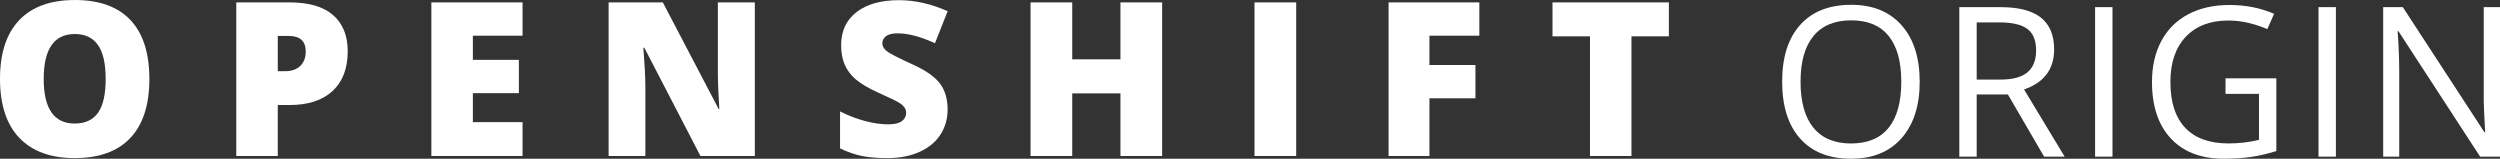 <svg xmlns="http://www.w3.org/2000/svg" xmlns:xlink="http://www.w3.org/1999/xlink" id="Layer_1" width="160" height="10.159" x="0" y="0" enable-background="new -8.194 -.059 160 10.159" version="1.1" viewBox="-8.194 -0.059 160 10.159" xml:space="preserve"><rect x="-8.194" y="-0.059" width="160" height="10.159" fill="#333333" stroke="none"/><g><path fill="#FFF" d="M1.366,4.996c0,1.654-0.406,2.911-1.216,3.772c-0.812,0.861-2,1.291-3.564,1.291 c-1.541,0-2.723-0.434-3.546-1.298c-0.823-0.864-1.234-2.125-1.234-3.779c0-1.635,0.409-2.885,1.227-3.747 c0.817-0.862,2.007-1.293,3.566-1.293c1.564,0,2.75,0.428,3.557,1.284C0.963,2.08,1.366,3.338,1.366,4.996z M-5.397,4.996 c0,1.901,0.662,2.851,1.982,2.851c0.673,0,1.171-0.23,1.496-0.691c0.325-0.462,0.488-1.183,0.488-2.16 c0-0.982-0.164-1.708-0.494-2.175c-0.33-0.468-0.822-0.703-1.477-0.703C-4.731,2.118-5.397,3.078-5.397,4.996z"/><path fill="#FFF" d="M14.06,3.221c0,1.098-0.324,1.945-0.971,2.545c-0.648,0.598-1.568,0.897-2.759,0.897H9.583v3.261H6.928 v-9.83h3.401c1.241,0,2.173,0.271,2.796,0.814C13.748,1.451,14.06,2.222,14.06,3.221z M9.583,4.498h0.485 c0.398,0,0.716-0.111,0.952-0.336c0.235-0.225,0.353-0.534,0.353-0.928c0-0.664-0.368-0.995-1.103-0.995H9.584v2.259H9.583z"/><path fill="#FFF" d="M25.249,9.924h-5.835v-9.83h5.835v2.131h-3.18v1.546h2.945v2.132h-2.945v1.854h3.18V9.924z"/><path fill="#FFF" d="M40.116,9.924h-3.482l-3.59-6.926h-0.062c0.085,1.089,0.128,1.92,0.128,2.494v4.432h-2.353v-9.83h3.469 l3.577,6.83h0.04c-0.062-0.99-0.094-1.786-0.094-2.387V0.094h2.366V9.924z"/><path fill="#FFF" d="M52.453,6.939c0,0.608-0.154,1.149-0.463,1.623c-0.31,0.474-0.755,0.84-1.338,1.102 c-0.582,0.262-1.267,0.395-2.051,0.395c-0.654,0-1.203-0.046-1.646-0.138s-0.906-0.252-1.385-0.481V7.072 c0.507,0.26,1.034,0.463,1.581,0.609c0.546,0.146,1.049,0.218,1.506,0.218c0.395,0,0.684-0.068,0.867-0.205 s0.276-0.313,0.276-0.528c0-0.135-0.037-0.253-0.11-0.352c-0.074-0.102-0.192-0.204-0.356-0.307 c-0.163-0.103-0.6-0.314-1.308-0.631c-0.641-0.292-1.121-0.574-1.442-0.848c-0.321-0.273-0.559-0.587-0.713-0.941 c-0.155-0.354-0.232-0.773-0.232-1.257c0-0.906,0.33-1.61,0.989-2.118c0.659-0.506,1.564-0.76,2.715-0.76 c1.018,0,2.056,0.235,3.113,0.706l-0.813,2.05c-0.919-0.421-1.712-0.633-2.38-0.633c-0.345,0-0.597,0.061-0.753,0.182 c-0.157,0.121-0.235,0.272-0.235,0.451c0,0.192,0.1,0.365,0.299,0.517c0.2,0.153,0.741,0.43,1.624,0.834 c0.847,0.381,1.436,0.79,1.765,1.226C52.288,5.725,52.453,6.276,52.453,6.939z"/><path fill="#FFF" d="M66.183,9.924h-2.668V5.917h-3.086v4.007h-2.668v-9.83h2.668v3.644h3.086V0.094h2.668V9.924z"/><path fill="#FFF" d="M72.094,9.924v-9.83h2.668v9.83H72.094z"/><path fill="#FFF" d="M83.29,9.924h-2.615v-9.83h5.809v2.131H83.29v1.876h2.944v2.131H83.29V9.924z"/><path fill="#FFF" d="M96.22,9.924h-2.655V2.267h-2.399V0.094h7.448v2.172H96.22V9.924z"/></g><g><path fill="#FFF" d="M114.667,5.171c0,1.53-0.388,2.735-1.161,3.612c-0.774,0.877-1.852,1.316-3.23,1.316 c-1.41,0-2.497-0.431-3.263-1.292c-0.768-0.86-1.149-2.079-1.149-3.649c0-1.559,0.385-2.766,1.152-3.623s1.858-1.286,3.272-1.286 c1.375,0,2.448,0.438,3.221,1.309C114.282,2.432,114.667,3.635,114.667,5.171z M107.041,5.171c0,1.295,0.277,2.279,0.829,2.949 c0.552,0.669,1.354,1.003,2.405,1.003c1.06,0,1.86-0.334,2.401-1.001c0.54-0.667,0.812-1.651,0.812-2.951 c0-1.287-0.269-2.263-0.809-2.929c-0.539-0.666-1.336-0.999-2.393-0.999c-1.061,0-1.866,0.334-2.419,1.004 C107.316,2.917,107.041,3.892,107.041,5.171z"/><path fill="#FFF" d="M118.314,5.988v3.979h-1.112V0.398h2.626c1.172,0,2.042,0.225,2.603,0.674 c0.561,0.452,0.84,1.127,0.84,2.029c0,1.266-0.641,2.121-1.926,2.565l2.599,4.301h-1.315l-2.317-3.979H118.314z M118.314,5.034 h1.525c0.785,0,1.361-0.157,1.729-0.469c0.366-0.311,0.549-0.779,0.549-1.404c0-0.632-0.186-1.089-0.559-1.368 c-0.373-0.279-0.973-0.419-1.797-0.419h-1.447V5.034L118.314,5.034z"/><path fill="#FFF" d="M125.892,9.968V0.398h1.113v9.569H125.892z"/><path fill="#FFF" d="M134.239,4.954h3.253v4.653c-0.506,0.162-1.021,0.284-1.545,0.367c-0.524,0.082-1.131,0.125-1.819,0.125 c-1.45,0-2.578-0.431-3.384-1.293c-0.808-0.861-1.211-2.07-1.211-3.624c0-0.996,0.199-1.867,0.598-2.615 c0.399-0.749,0.975-1.32,1.726-1.715s1.63-0.592,2.637-0.592c1.021,0,1.974,0.186,2.855,0.563l-0.434,0.981 c-0.863-0.366-1.695-0.55-2.492-0.55c-1.165,0-2.074,0.348-2.729,1.042c-0.654,0.694-0.982,1.655-0.982,2.886 c0,1.292,0.314,2.271,0.947,2.938c0.631,0.667,1.556,1.001,2.777,1.001c0.663,0,1.312-0.076,1.944-0.229V5.949h-2.141V4.954z"/><path fill="#FFF" d="M140.191,9.968V0.398h1.112v9.569H140.191z"/><path fill="#FFF" d="M151.806,9.968h-1.271l-5.23-8.032h-0.052c0.069,0.944,0.104,1.807,0.104,2.593v5.439h-1.027V0.398h1.256 l5.217,7.998h0.054c-0.01-0.117-0.028-0.495-0.061-1.134c-0.03-0.641-0.041-1.098-0.031-1.374v-5.49h1.041V9.968z"/></g></svg>